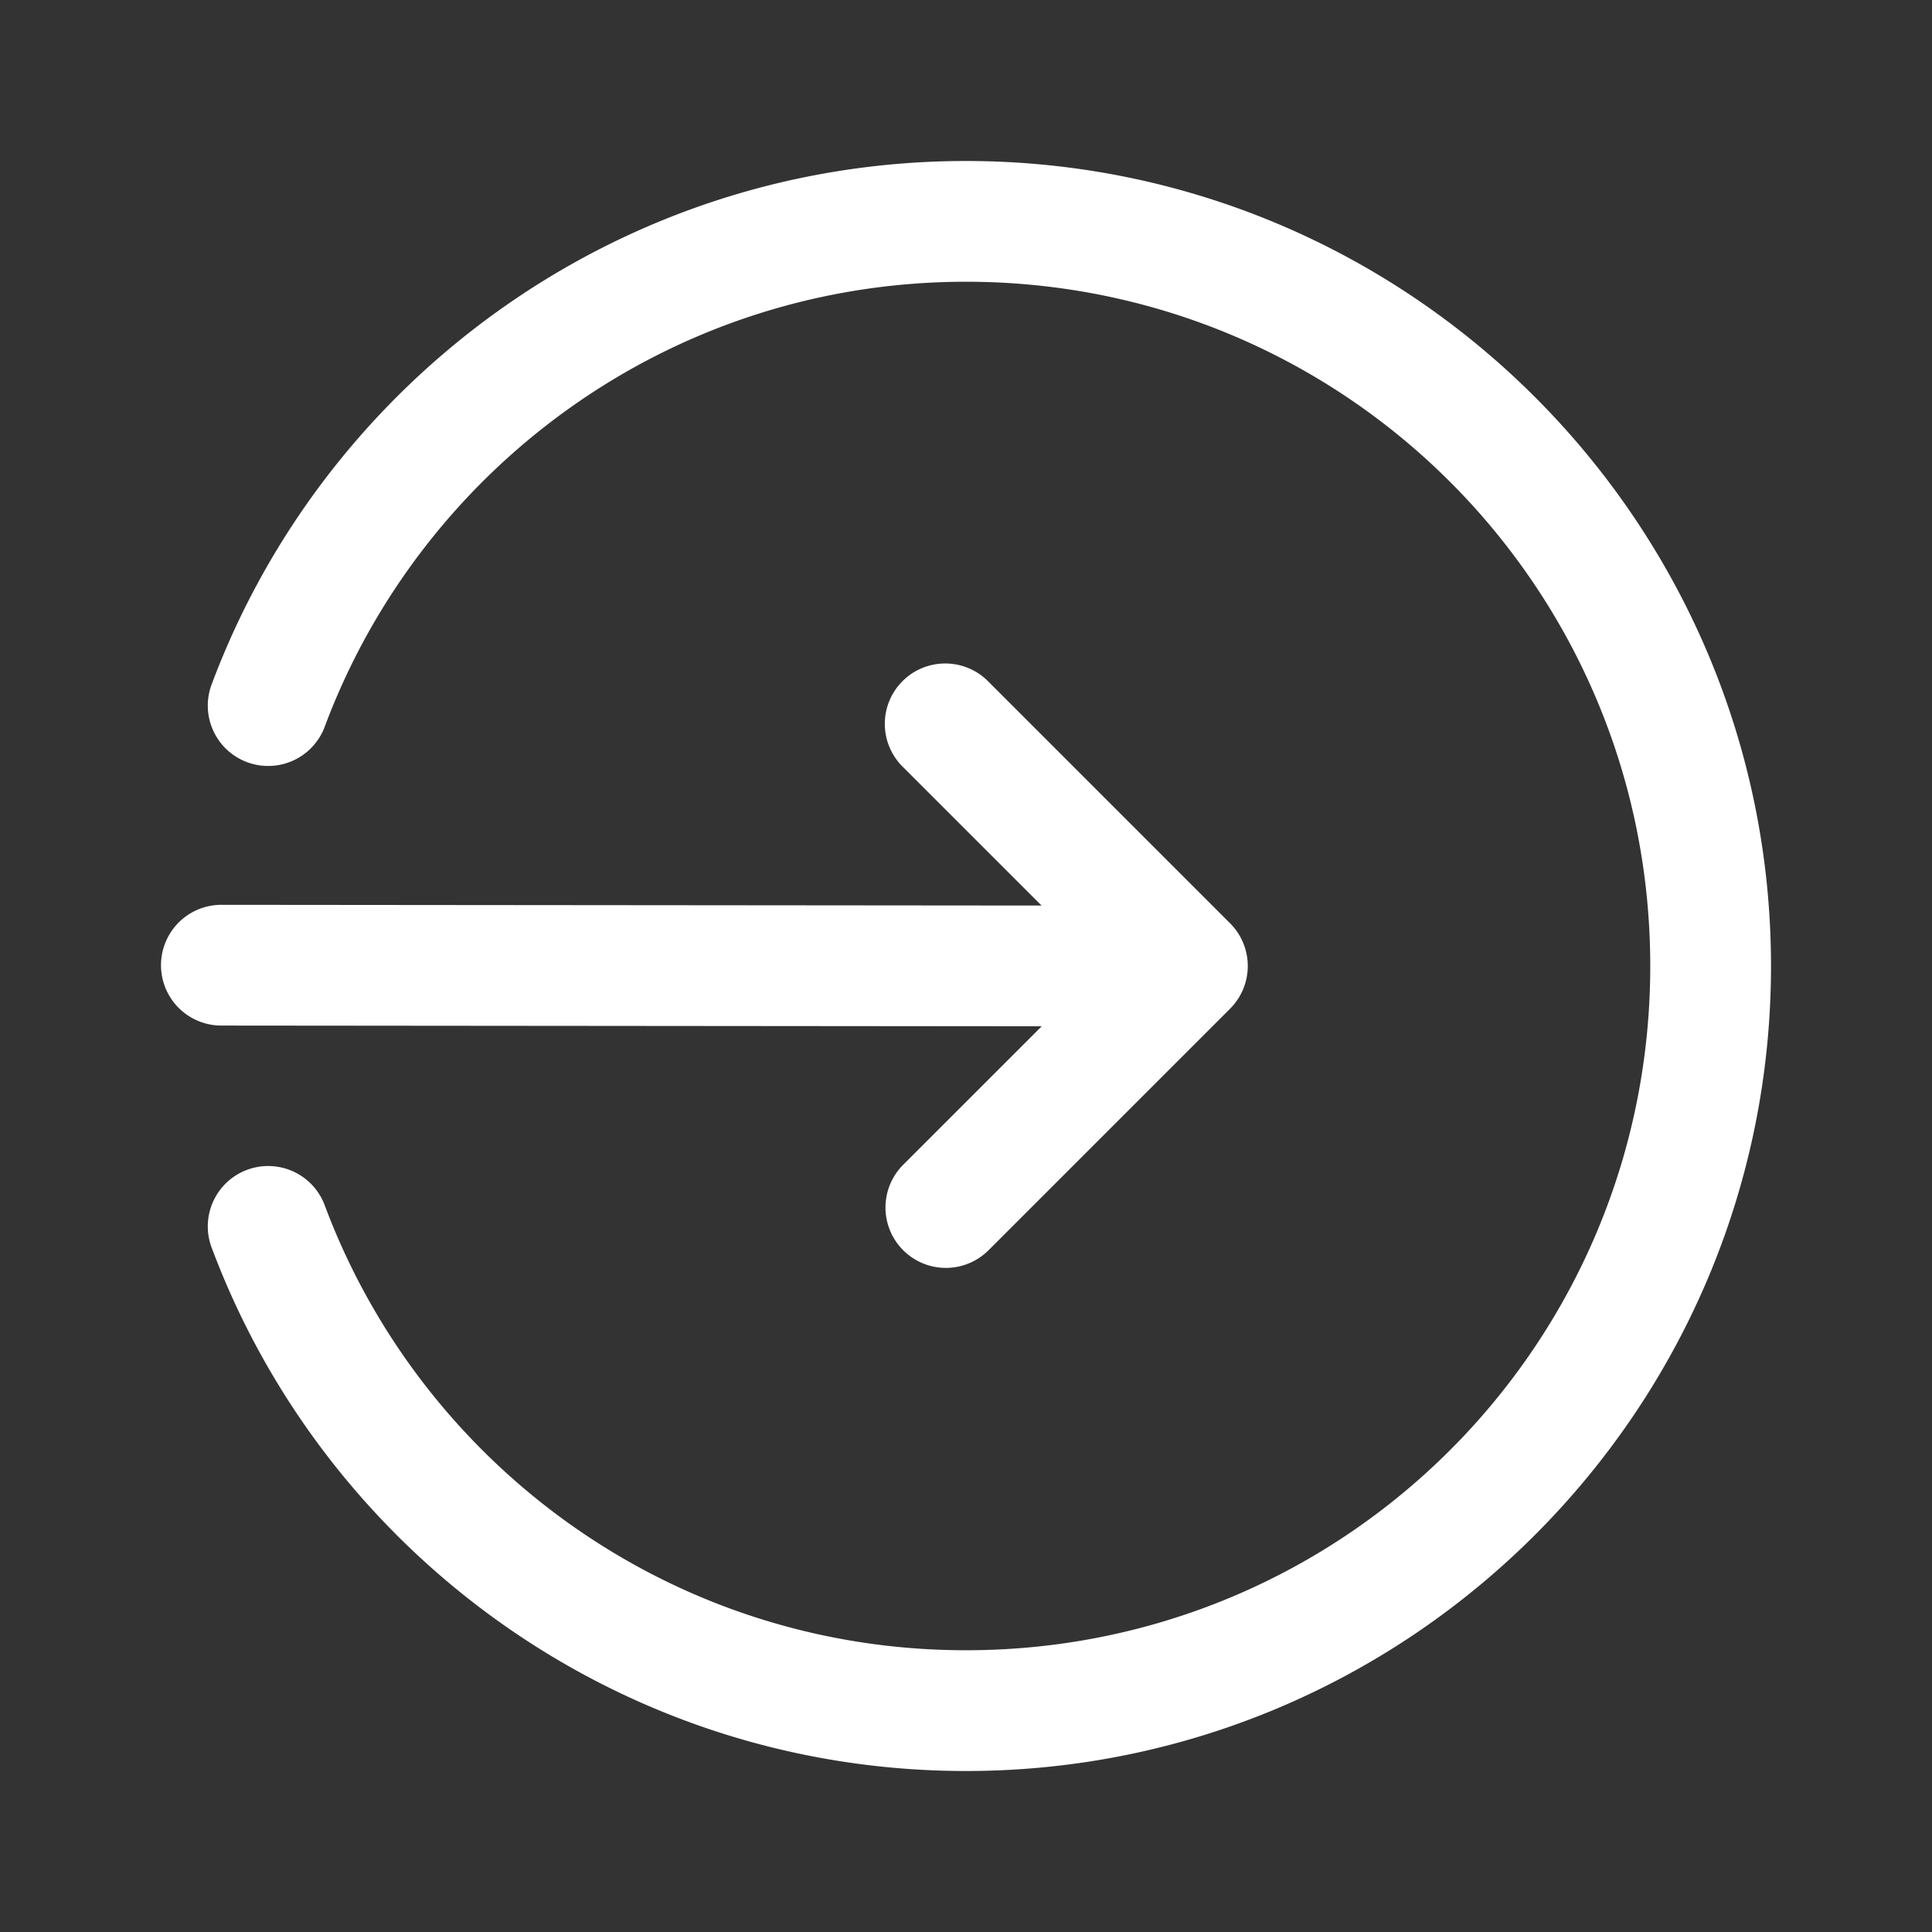 <svg xmlns="http://www.w3.org/2000/svg"  viewBox="0 0 48 48" width="144px" height="144px"><rect x="0" y="0" width="48" height="48" fill="#333333" stroke="none"/><path fill="#ffffff" d="M 24 4 C 15.441 4 8.116 9.389 5.27 16.973 A 1.5 1.5 0 1 0 8.078 18.027 C 10.495 11.589 16.699 7 24 7 C 33.406 7 41 14.594 41 24 C 41 33.406 33.406 41 24 41 C 16.699 41 10.495 36.411 8.078 29.973 A 1.5 1.5 0 1 0 5.27 31.027 C 8.116 38.611 15.441 44 24 44 C 35.028 44 44 35.028 44 24 C 44 12.972 35.028 4 24 4 z M 23.484 16.484 A 1.5 1.5 0 0 0 22.439 19.061 L 25.877 22.498 L 5.502 22.48 A 1.5 1.5 0 1 0 5.498 25.48 L 25.881 25.498 L 22.439 28.939 A 1.5 1.5 0 1 0 24.561 31.061 L 30.561 25.061 A 1.5 1.5 0 0 0 30.561 22.939 L 24.561 16.939 A 1.5 1.5 0 0 0 23.484 16.484 z"/></svg>